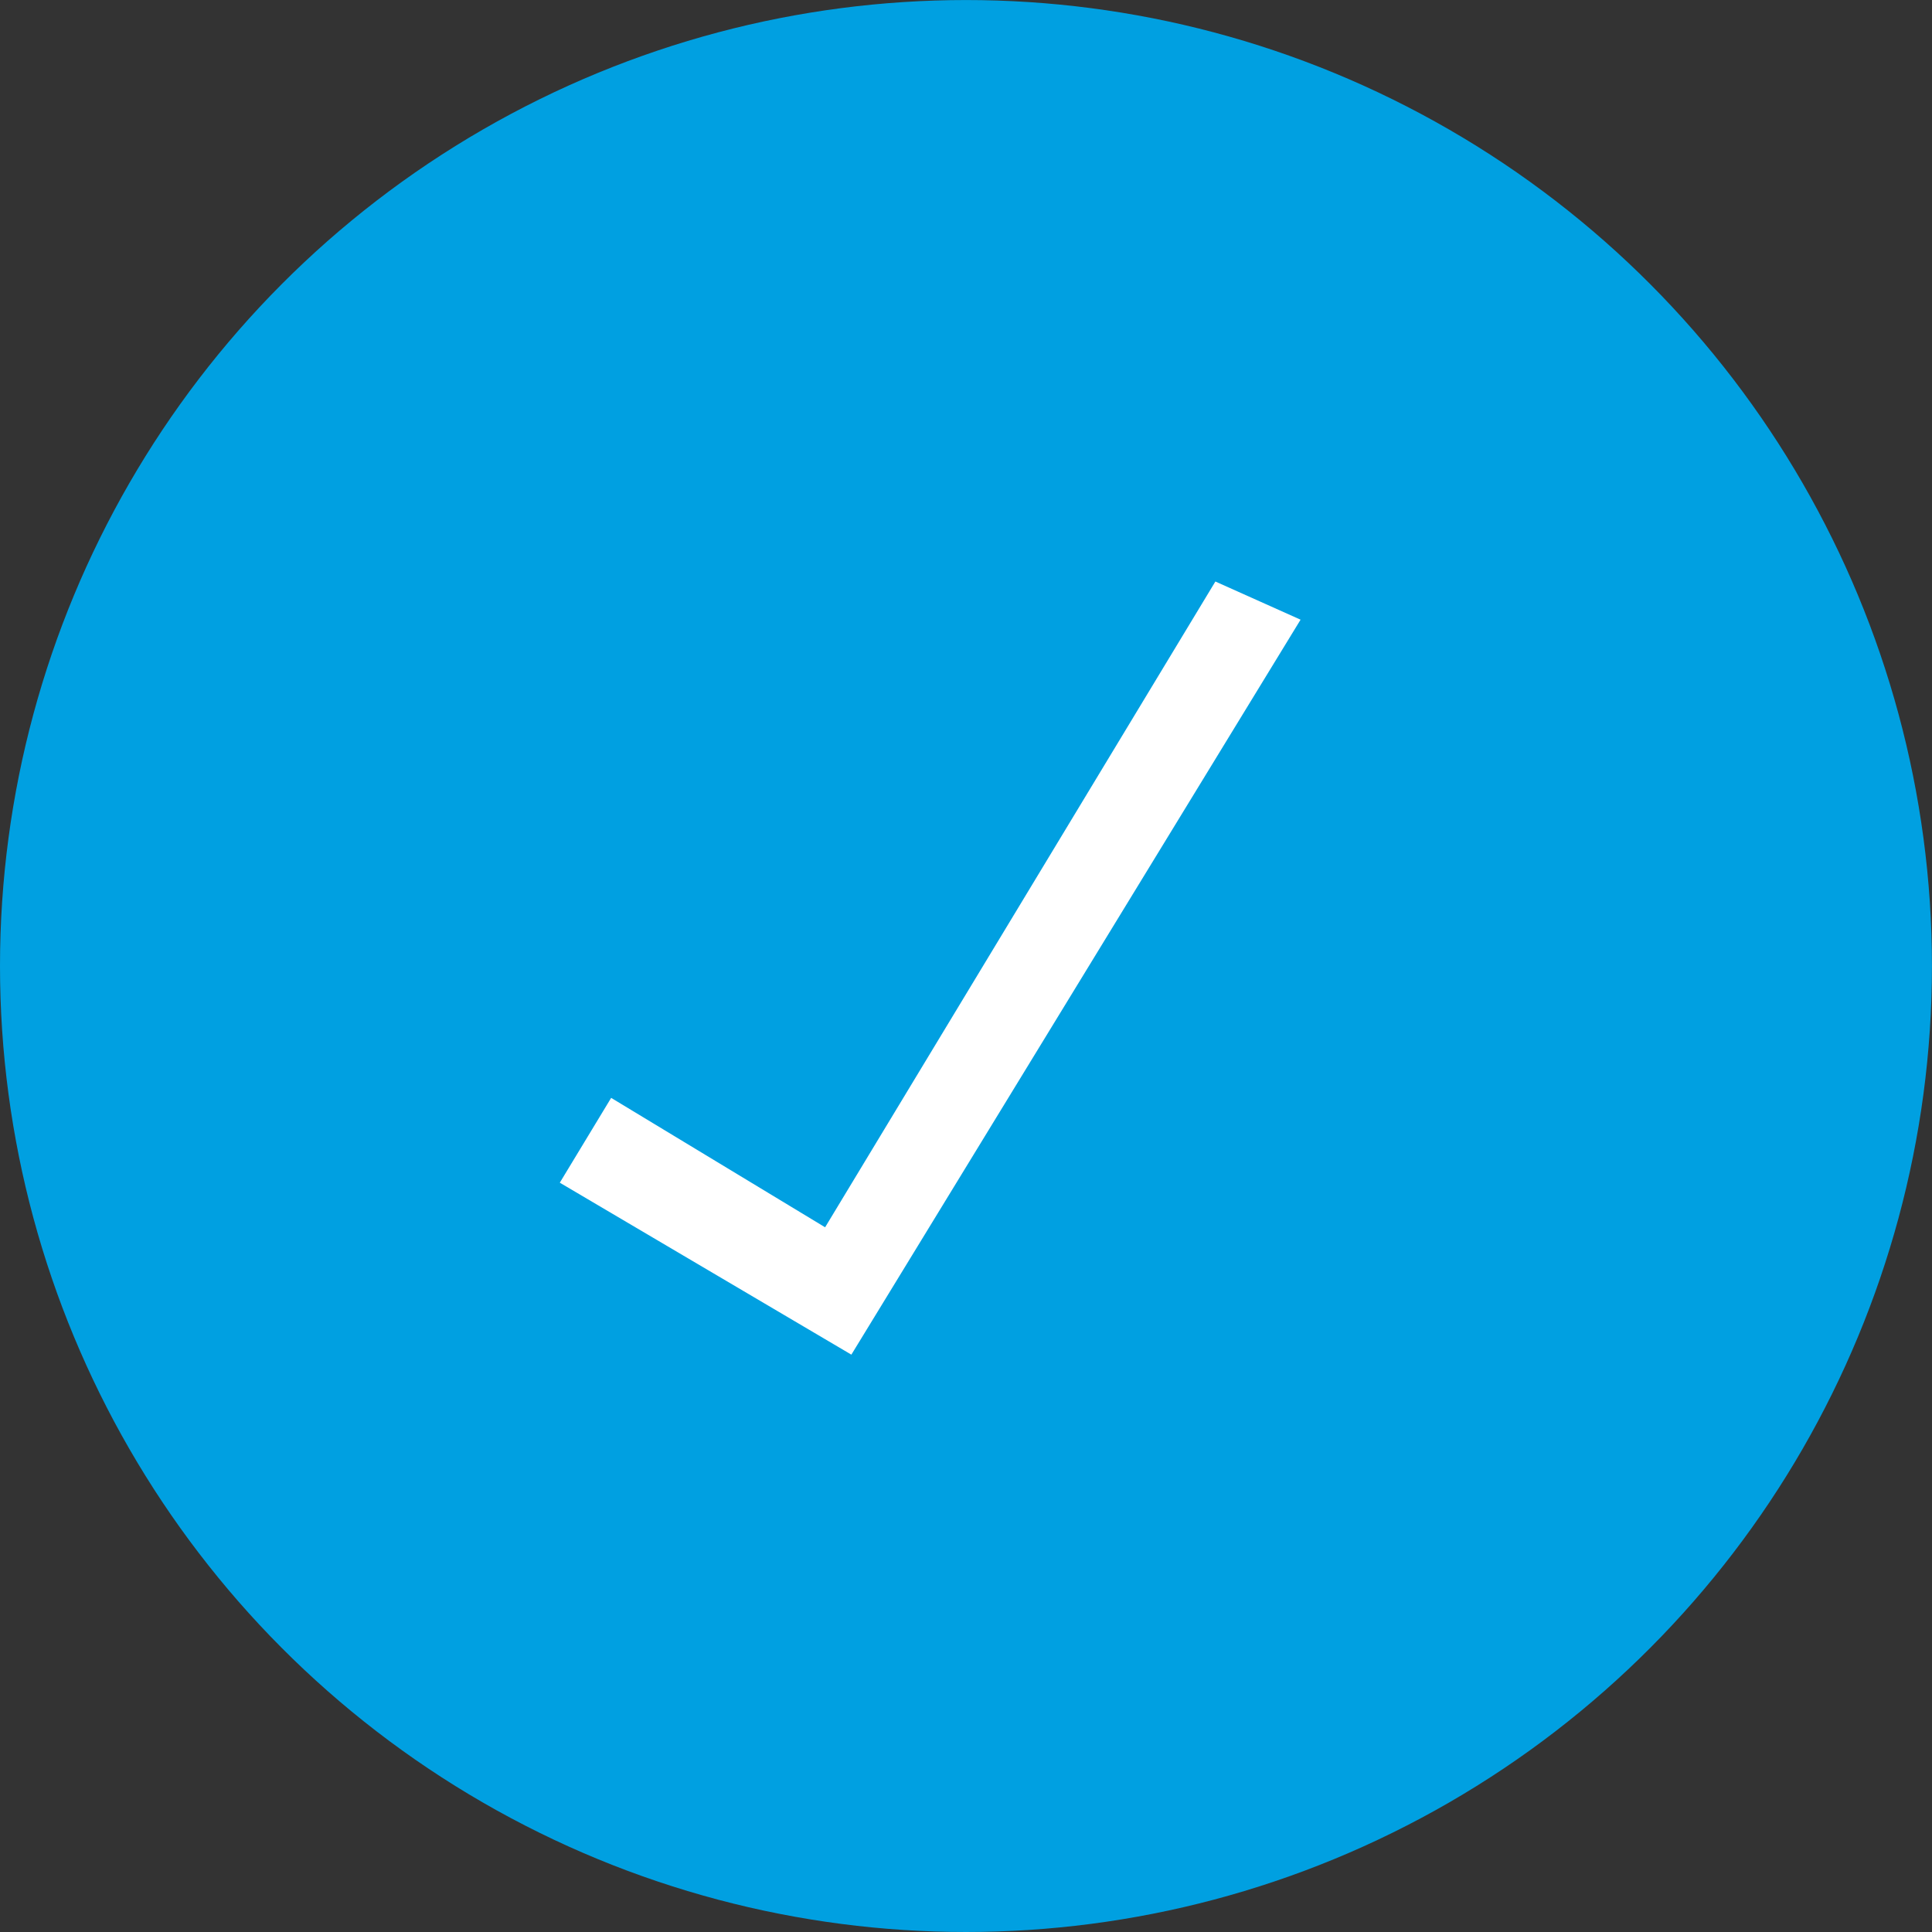 <?xml version="1.0" encoding="utf-8"?>
<svg width="24" height="24" xmlns="http://www.w3.org/2000/svg" viewBox="0 0 46.875 46.875"><rect x="0" y="0" width="46.875" height="46.875" fill="#333333" stroke="none"/><circle cx="23.437" cy="23.438" r="23.437" fill="#00a0e1"/><path fill="#fff" d="M20.656 32.867l10.899-17.832-2.067-.926-9.469 15.668-5.191-3.14-1.246 2.058 7.074 4.172z"/></svg>
